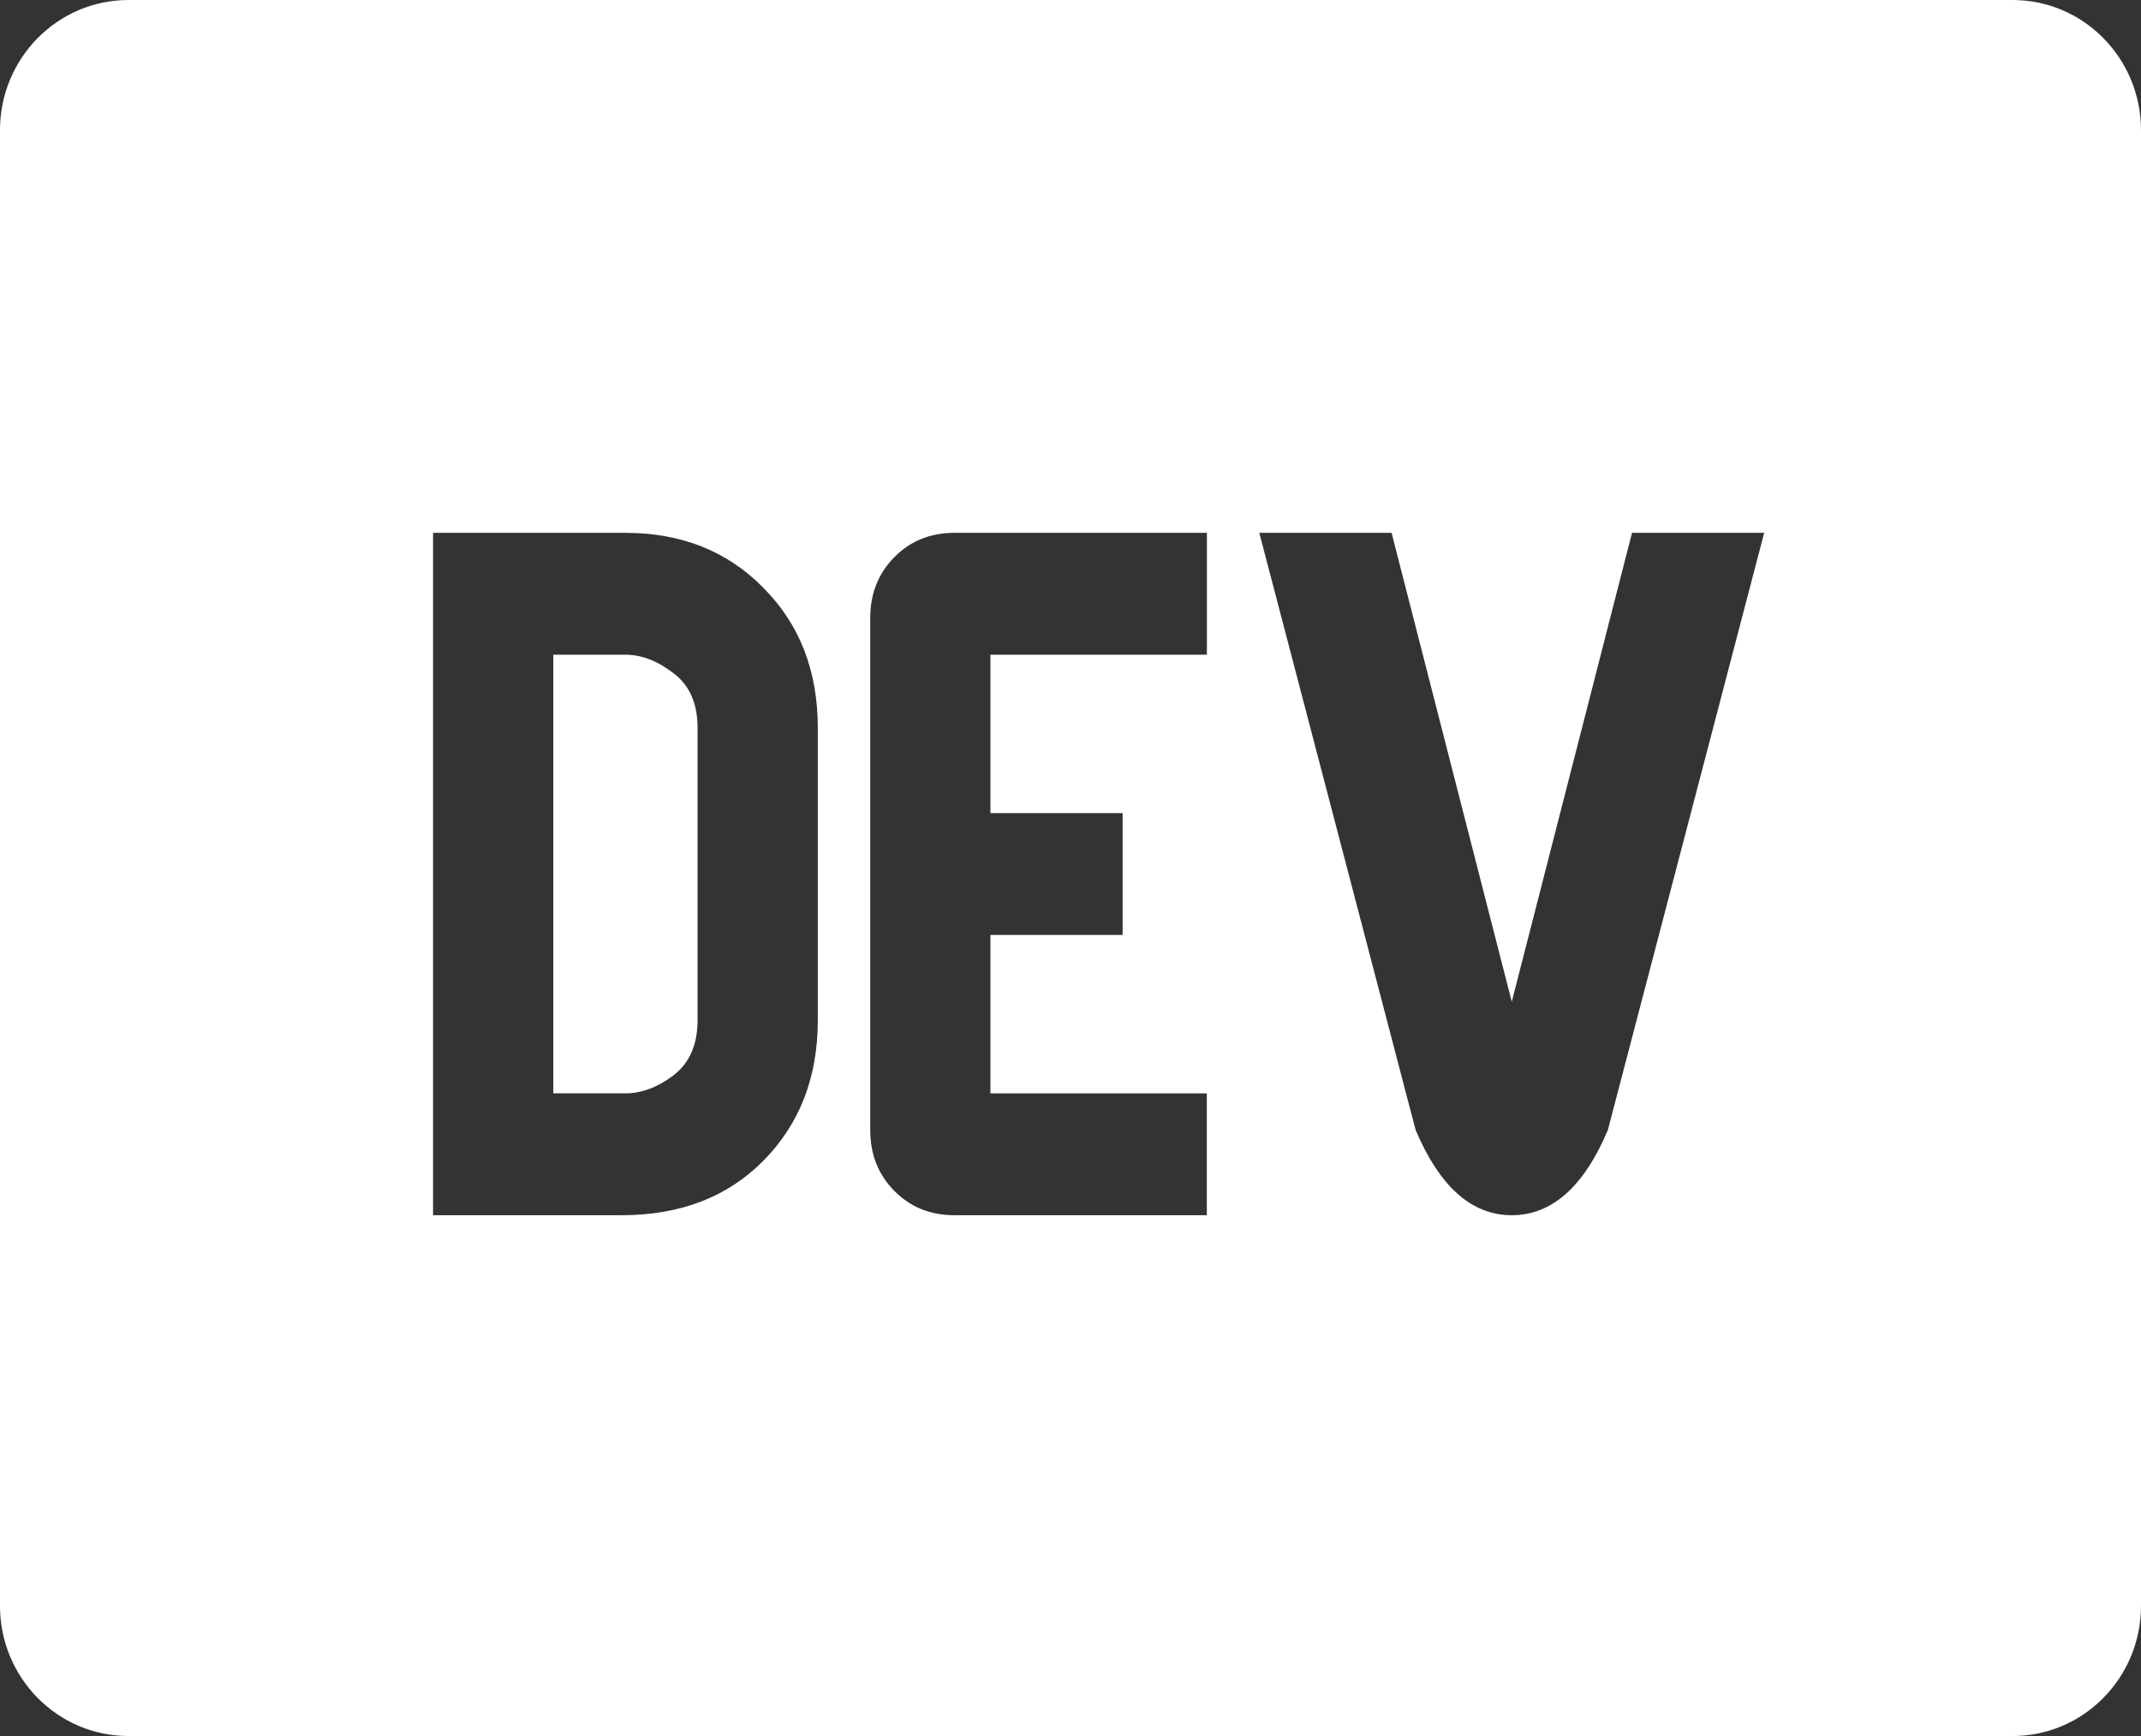 <svg width="37" height="30" viewBox="0 0 37 30" fill="none" xmlns="http://www.w3.org/2000/svg">
<rect x="0" y="0" width="37" height="30" fill="#333333" stroke="none"/>
<path fill-rule="evenodd" clip-rule="evenodd" d="M2.22 0H34.78C36.006 0 37 1.007 37 2.25V27.75C37 28.993 36.006 30 34.78 30H2.22C0.994 30 0 28.993 0 27.75V2.25C0 1.007 0.994 0 2.22 0ZM13.194 20.057C13.82 19.422 14.133 18.614 14.133 17.631V12.578C14.133 11.594 13.82 10.789 13.194 10.16C12.573 9.525 11.778 9.208 10.808 9.208H7.484V21H10.743C11.756 21 12.573 20.686 13.194 20.057ZM12.055 12.578V17.63C12.055 18.052 11.917 18.369 11.639 18.583C11.363 18.791 11.086 18.894 10.808 18.894H9.562V11.314H10.809C11.086 11.314 11.363 11.42 11.639 11.634C11.917 11.842 12.055 12.156 12.055 12.578ZM16.494 21H20.856V18.895H17.116V16.157H19.401V14.051H17.116V11.314H20.857V9.208H16.494C16.078 9.208 15.732 9.348 15.455 9.629C15.177 9.91 15.039 10.261 15.039 10.682V19.526C15.039 19.947 15.177 20.298 15.455 20.579C15.732 20.86 16.078 21 16.494 21ZM24.464 19.526C24.88 20.509 25.433 21 26.126 21C26.818 21 27.373 20.509 27.787 19.526L30.488 9.208H28.204L26.126 17.311L24.049 9.208H21.763L24.464 19.526Z" fill="white"/>
</svg>
